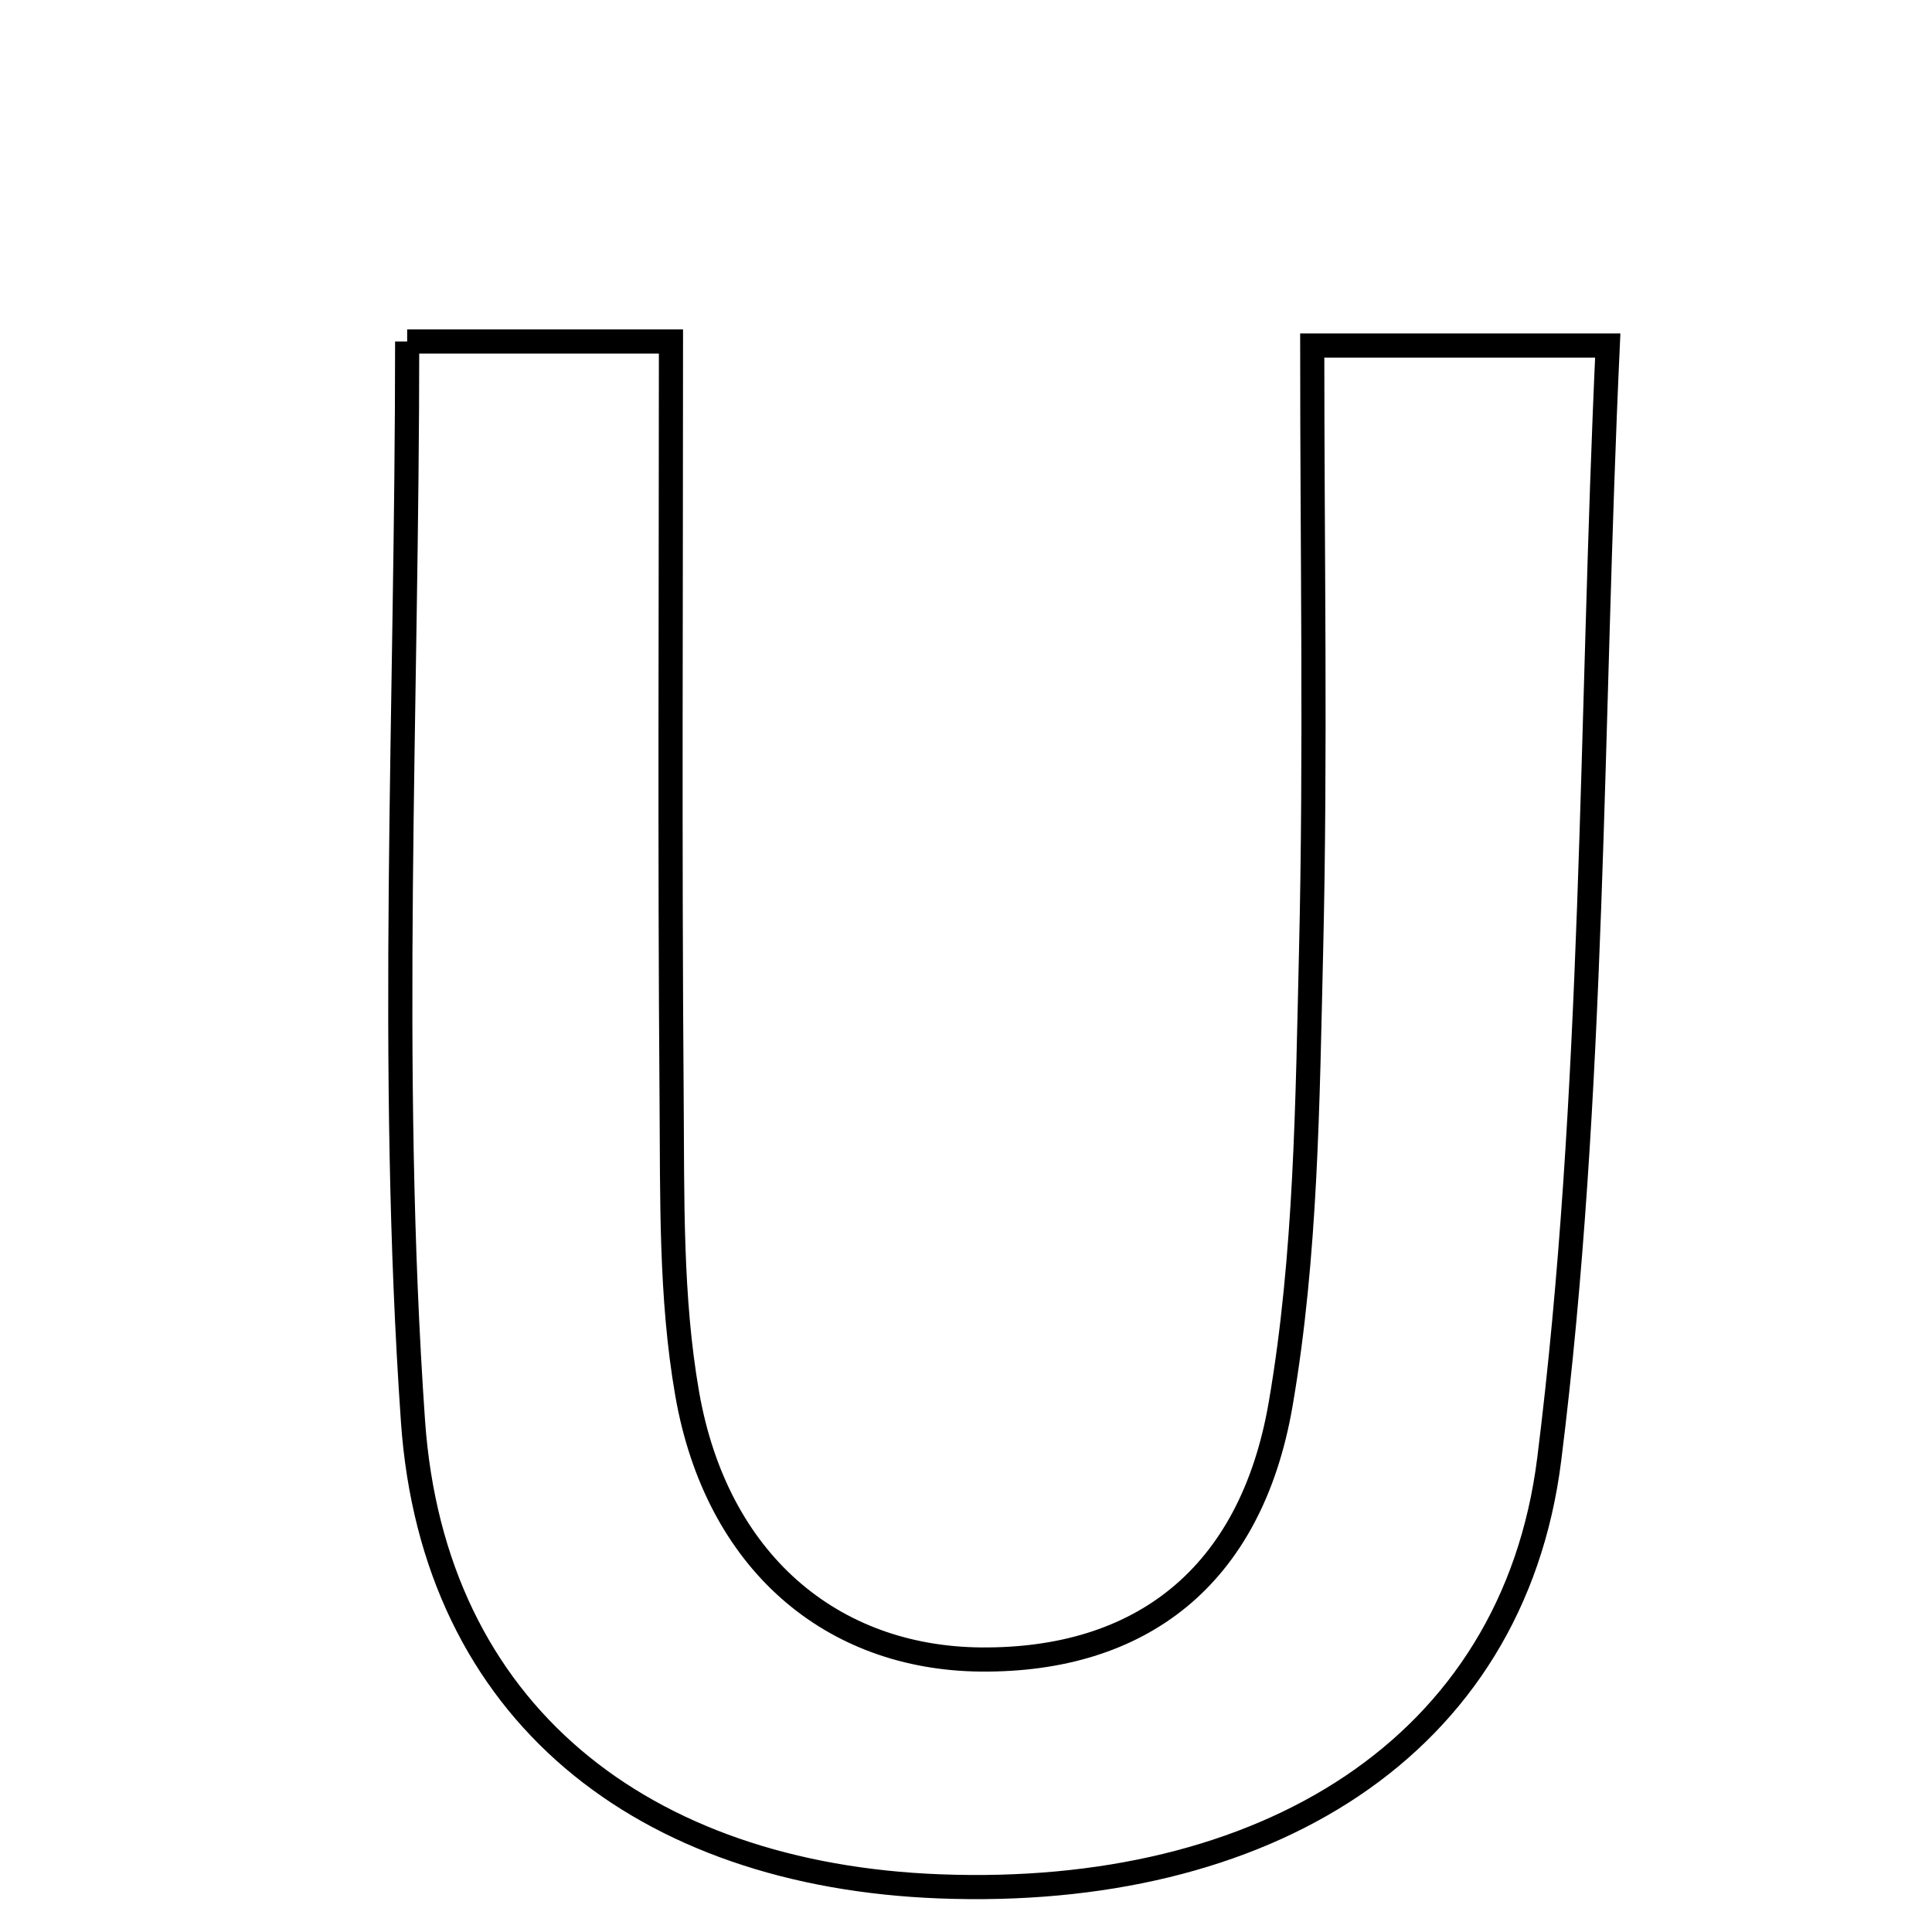 <svg xmlns="http://www.w3.org/2000/svg" viewBox="0.0 0.0 24.0 24.0" height="200px" width="200px"><path fill="none" stroke="black" stroke-width=".3" stroke-opacity="1.0"  filling="0" d="M5.058 4.242 C6.01 4.242 7.012 4.242 8.335 4.242 C8.335 7.443 8.319 10.542 8.343 13.642 C8.353 14.869 8.327 16.117 8.537 17.317 C8.902 19.4 10.329 20.6 12.189 20.615 C14.154 20.63 15.537 19.604 15.909 17.441 C16.227 15.593 16.242 13.685 16.287 11.801 C16.345 9.358 16.301 6.912 16.301 4.292 C17.487 4.292 18.467 4.292 19.972 4.292 C19.756 8.967 19.814 13.587 19.245 18.128 C18.794 21.721 15.689 23.588 11.67 23.433 C7.992 23.292 5.382 21.278 5.13 17.651 C4.824 13.245 5.058 8.802 5.058 4.242"></path></svg>